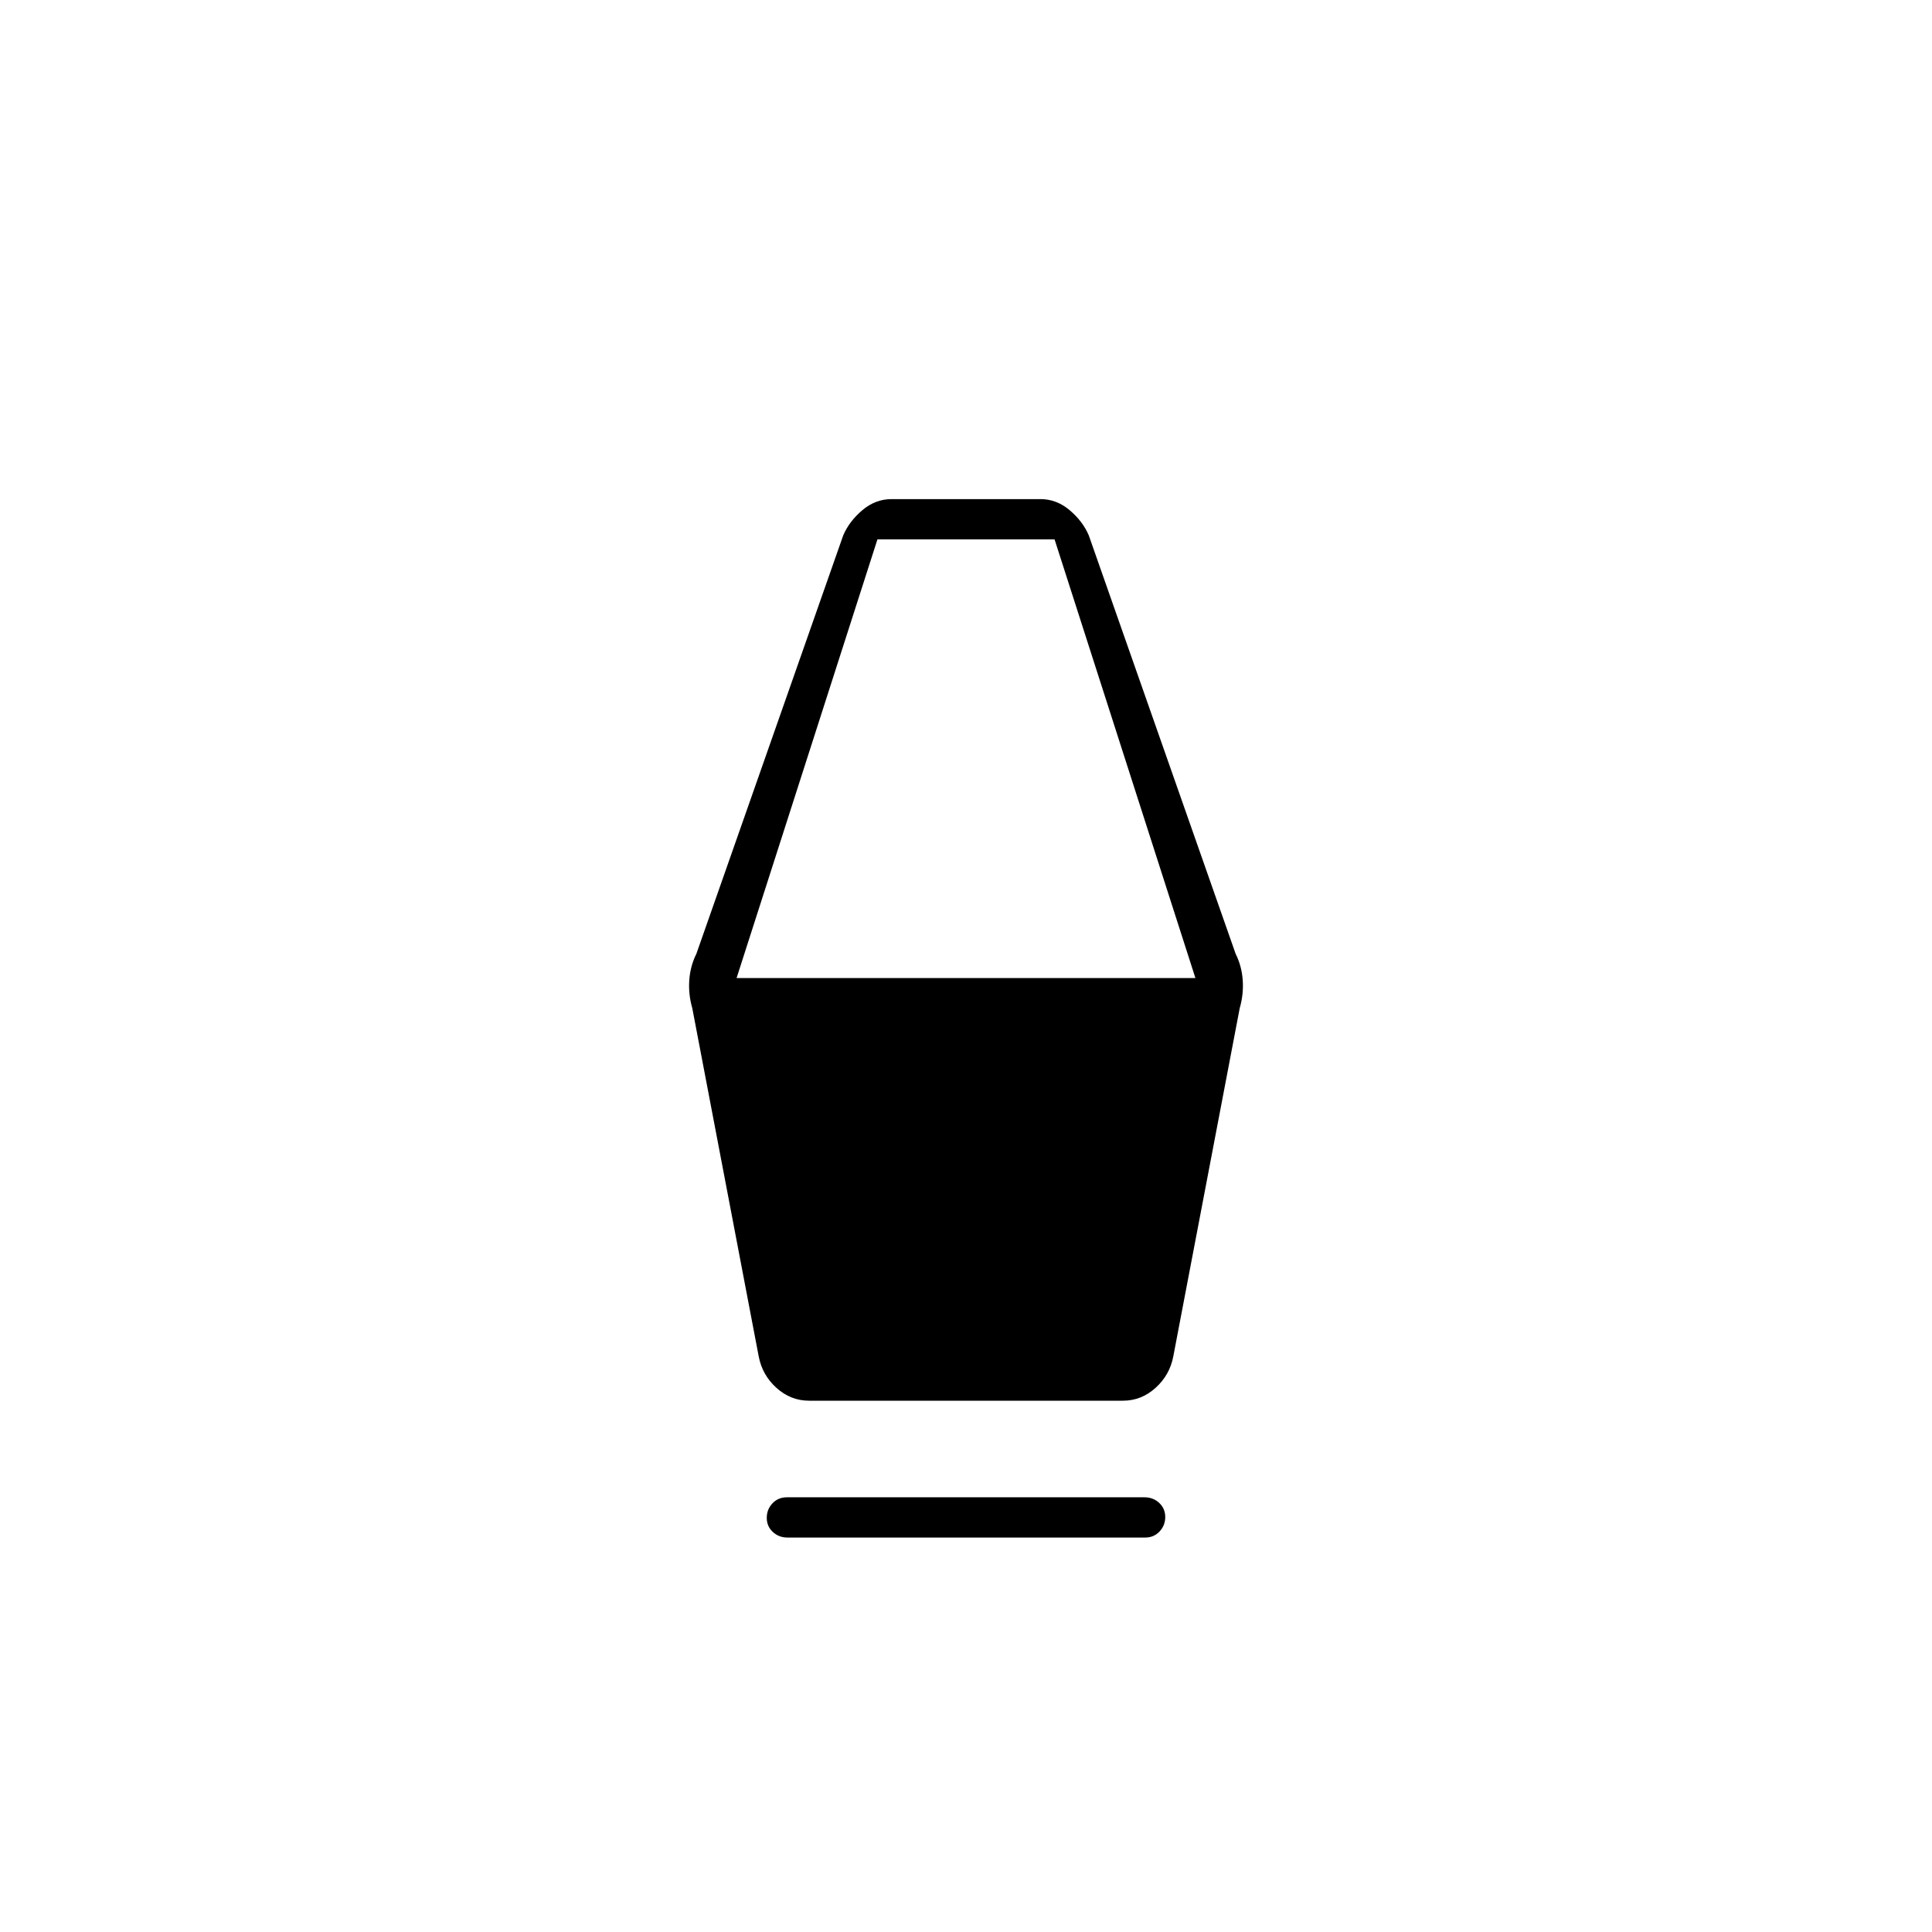 <svg xmlns="http://www.w3.org/2000/svg" height="20" viewBox="0 -960 960 960" width="20"><path d="M391.28-196q-4.28 0-7.28-2.79t-3-7q0-4.21 2.84-7.21t7.12-3h177.76q4.28 0 7.28 2.79t3 7q0 4.21-2.84 7.21t-7.12 3H391.28ZM402-264q-9.12 0-16.19-6.38-7.06-6.38-8.81-15.62l-33-173q-2-7-1.5-14t3.5-13l73-208q3-7 9.5-12.5t14.51-5.5h73.98q8.01 0 14.51 5.5T541-694l73 208q3 6 3.5 13t-1.5 14l-33 173q-1.75 9.24-8.81 15.62Q567.13-264 558-264H402Zm-36-210h228l-70-218h-88l-70 218Z"/></svg>